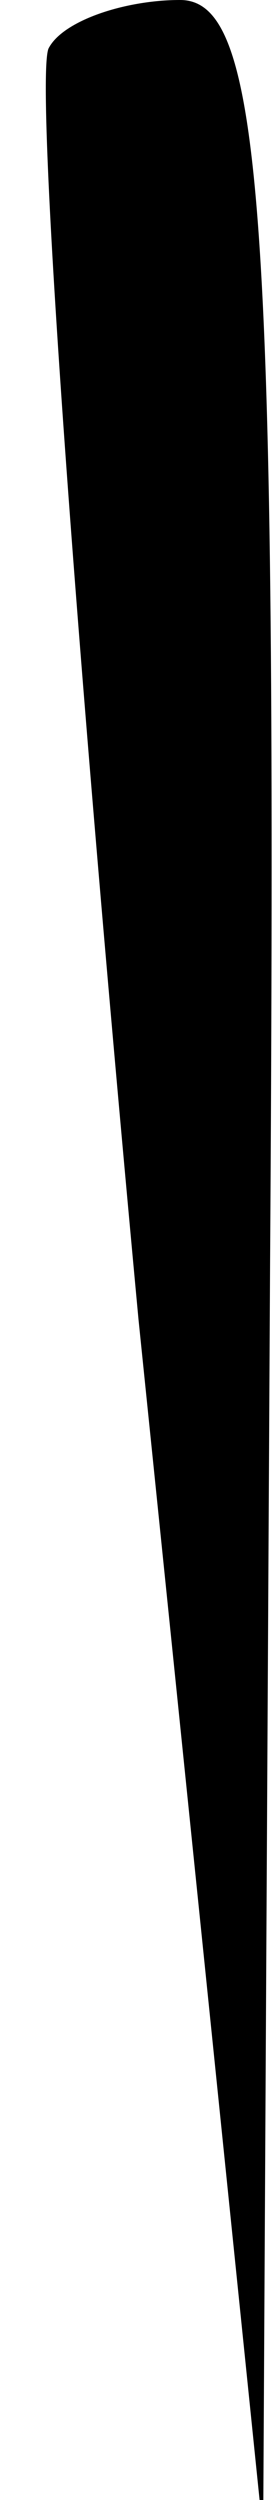 <?xml version="1.0" standalone="no"?>
<!DOCTYPE svg PUBLIC "-//W3C//DTD SVG 20010904//EN"
 "http://www.w3.org/TR/2001/REC-SVG-20010904/DTD/svg10.dtd">
<svg version="1.0" xmlns="http://www.w3.org/2000/svg"
 width="4pt" height="36pt" viewBox="0 0 4 36"
 preserveAspectRatio="xMidYMid meet">
<g transform="translate(0,36) scale(0.1,-0.1)"
fill="#000000" stroke="none">
<path fill="#000000" stroke="none" d="M7 353 c-2 -5 4 -87 13 -183 l18 -175
1 183 c1 152 -1 182 -13 182 -8 0 -17 -3 -19 -7z"/>
</g>
</svg>
